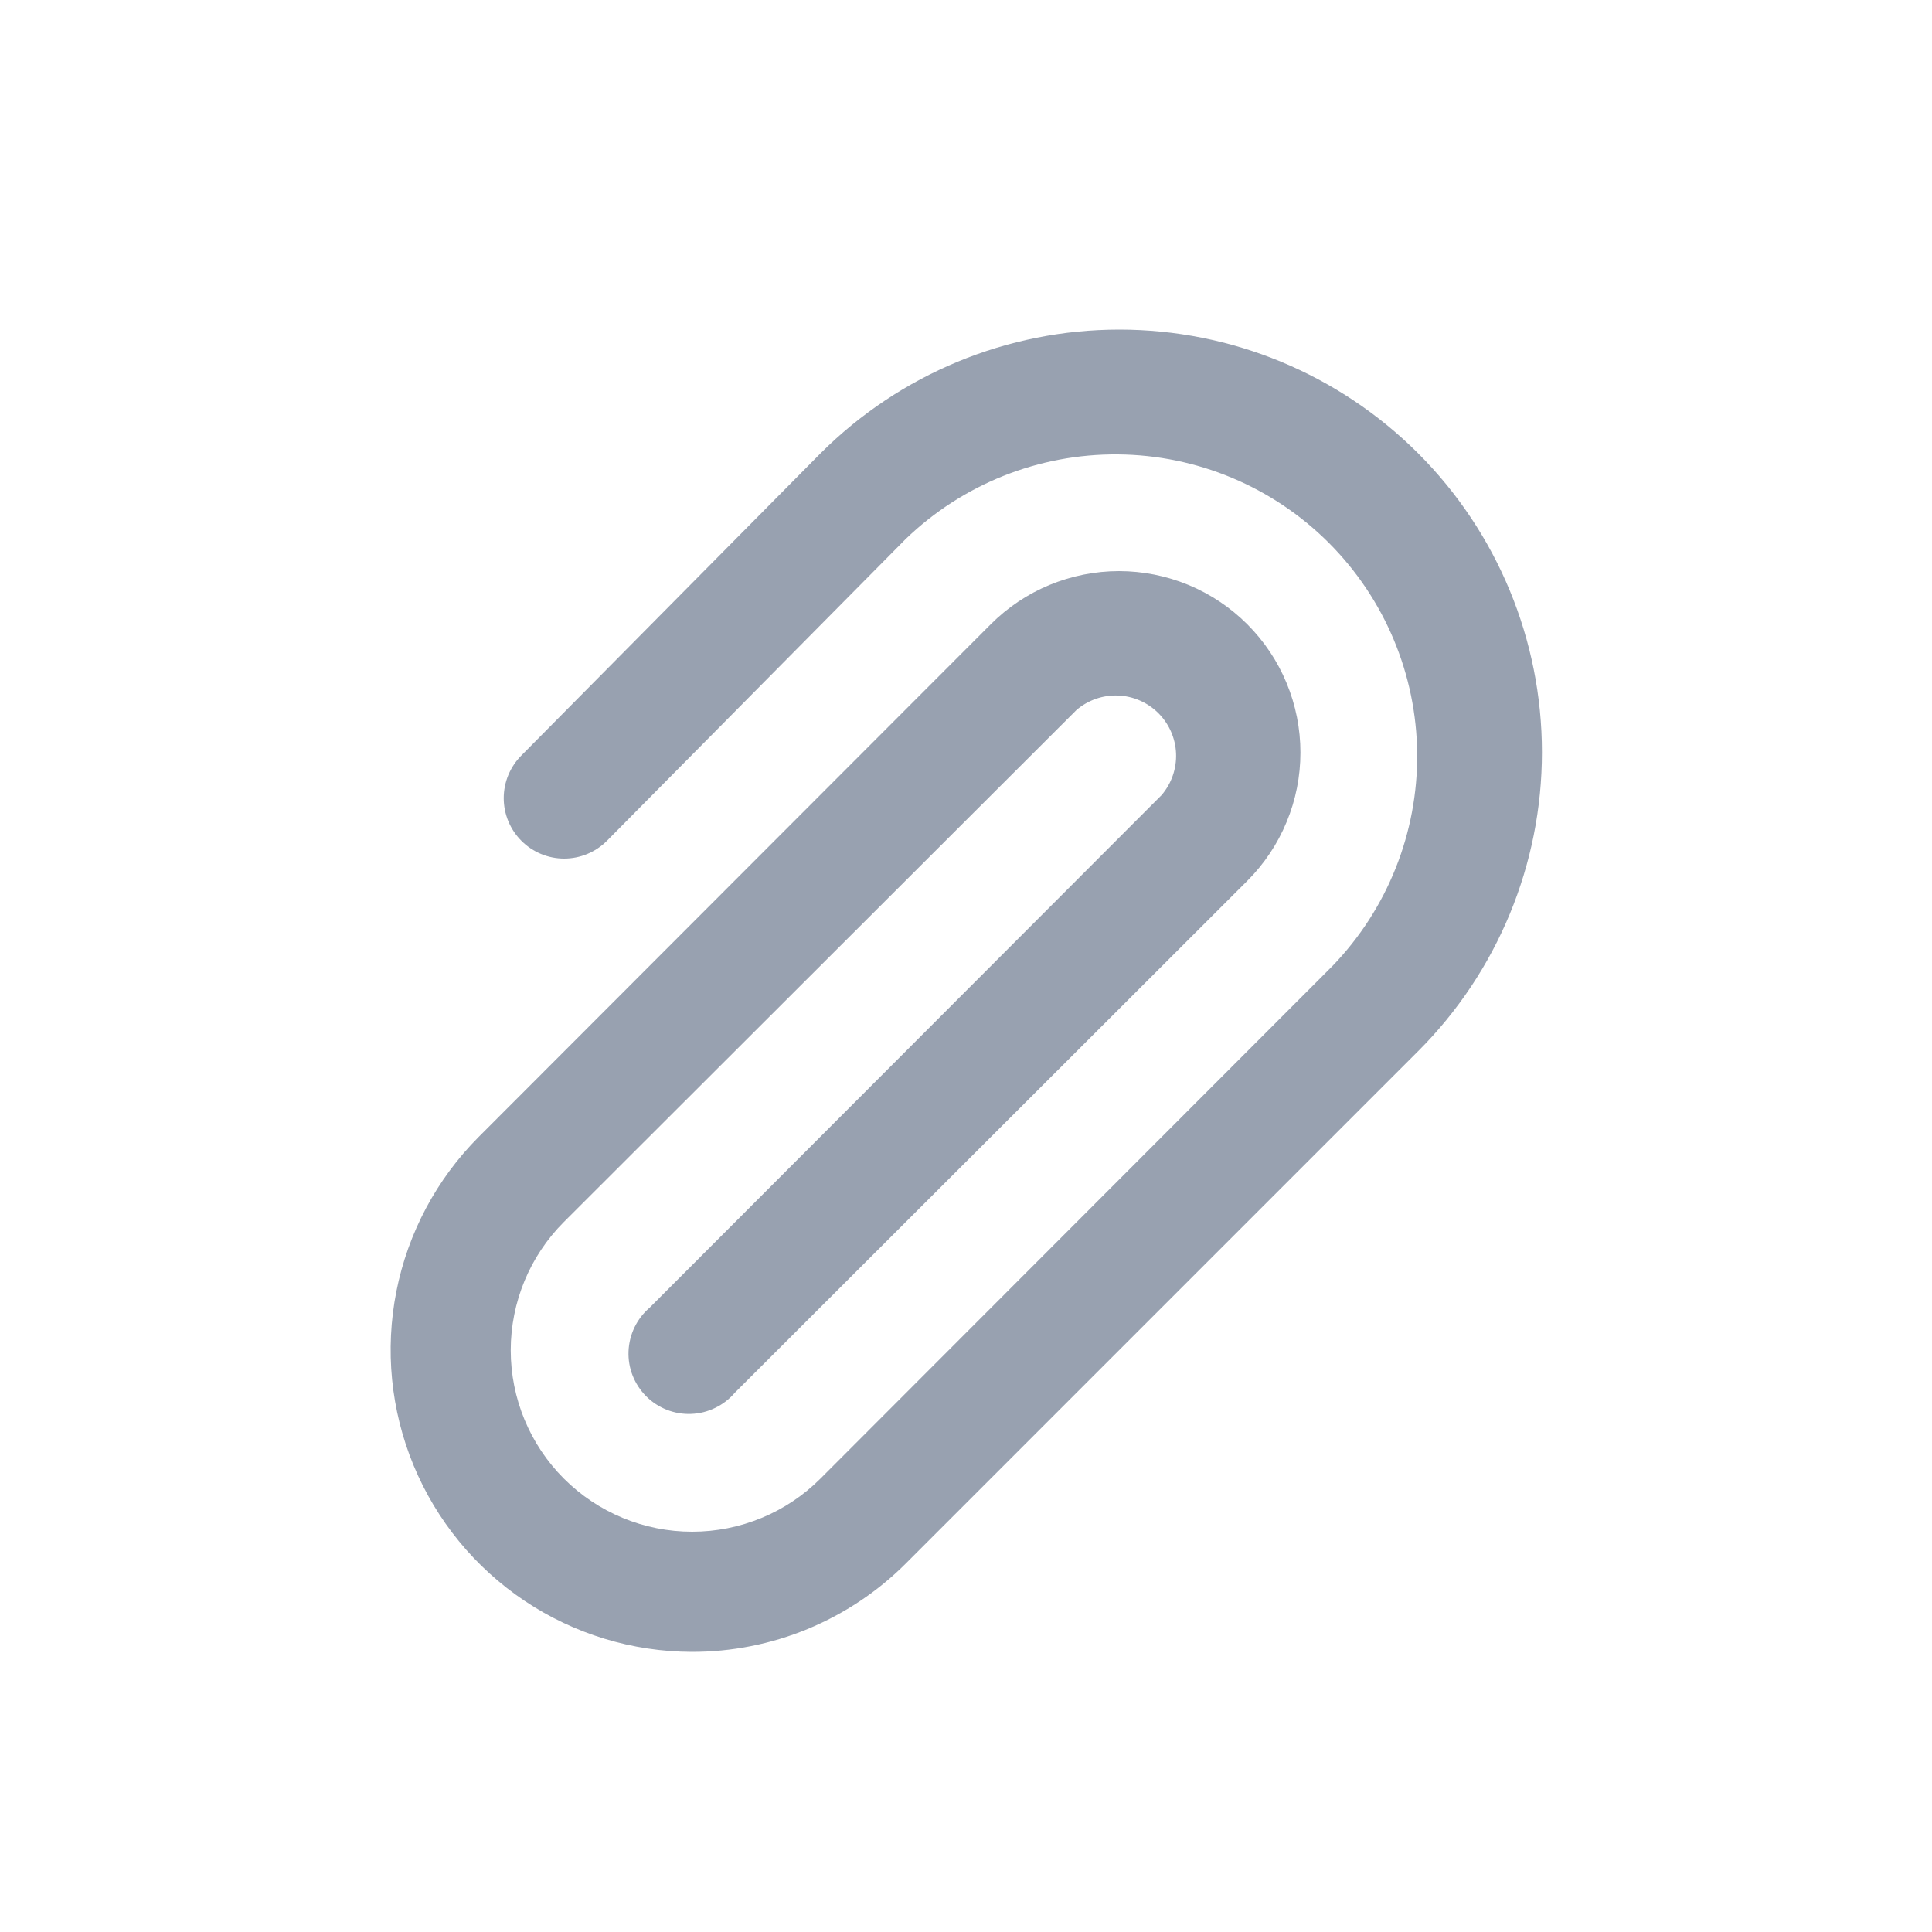 <svg xmlns="http://www.w3.org/2000/svg" width="40" height="40" viewBox="0 0 40 40" fill="none">
  <path d="M14.324 34.2C13.09 34.197 11.884 33.829 10.859 33.142C9.834 32.455 9.035 31.48 8.563 30.34C8.091 29.199 7.967 27.945 8.207 26.734C8.447 25.524 9.04 24.411 9.912 23.537L20.512 12.925C20.86 12.576 21.274 12.299 21.73 12.11C22.186 11.922 22.674 11.824 23.168 11.824C23.661 11.824 24.15 11.922 24.605 12.11C25.061 12.299 25.475 12.576 25.824 12.925C26.173 13.274 26.45 13.688 26.638 14.143C26.827 14.599 26.924 15.088 26.924 15.581C26.924 16.074 26.827 16.563 26.638 17.018C26.45 17.474 26.173 17.888 25.824 18.237L15.212 28.837C15.1 28.968 14.962 29.074 14.806 29.149C14.652 29.224 14.483 29.267 14.31 29.273C14.138 29.28 13.967 29.251 13.806 29.188C13.646 29.125 13.5 29.03 13.378 28.908C13.257 28.786 13.161 28.64 13.098 28.48C13.035 28.32 13.006 28.148 13.013 27.976C13.02 27.804 13.062 27.635 13.137 27.48C13.212 27.325 13.318 27.187 13.449 27.075L24.049 16.462C24.254 16.223 24.361 15.915 24.349 15.601C24.337 15.286 24.206 14.988 23.983 14.765C23.761 14.543 23.462 14.412 23.148 14.4C22.833 14.388 22.526 14.495 22.287 14.7L11.674 25.3C10.97 26.004 10.574 26.96 10.574 27.956C10.574 28.952 10.97 29.908 11.674 30.612C12.379 31.317 13.334 31.712 14.33 31.712C15.327 31.712 16.282 31.317 16.987 30.612L27.587 20C28.725 18.821 29.355 17.242 29.341 15.603C29.327 13.965 28.669 12.397 27.511 11.238C26.352 10.079 24.784 9.422 23.145 9.408C21.507 9.394 19.928 10.024 18.749 11.162L12.562 17.412C12.327 17.645 12.011 17.776 11.68 17.776C11.35 17.776 11.033 17.645 10.799 17.412C10.682 17.296 10.589 17.158 10.525 17.005C10.462 16.853 10.429 16.69 10.429 16.525C10.429 16.36 10.462 16.196 10.525 16.044C10.589 15.892 10.682 15.753 10.799 15.637L16.987 9.387C18.628 7.746 20.853 6.824 23.174 6.824C25.495 6.824 27.721 7.746 29.362 9.387C31.003 11.028 31.924 13.254 31.924 15.575C31.924 17.895 31.003 20.121 29.362 21.762L18.749 32.375C18.168 32.955 17.477 33.414 16.718 33.728C15.959 34.041 15.145 34.201 14.324 34.2Z" fill="#98A1B0"/>
</svg>